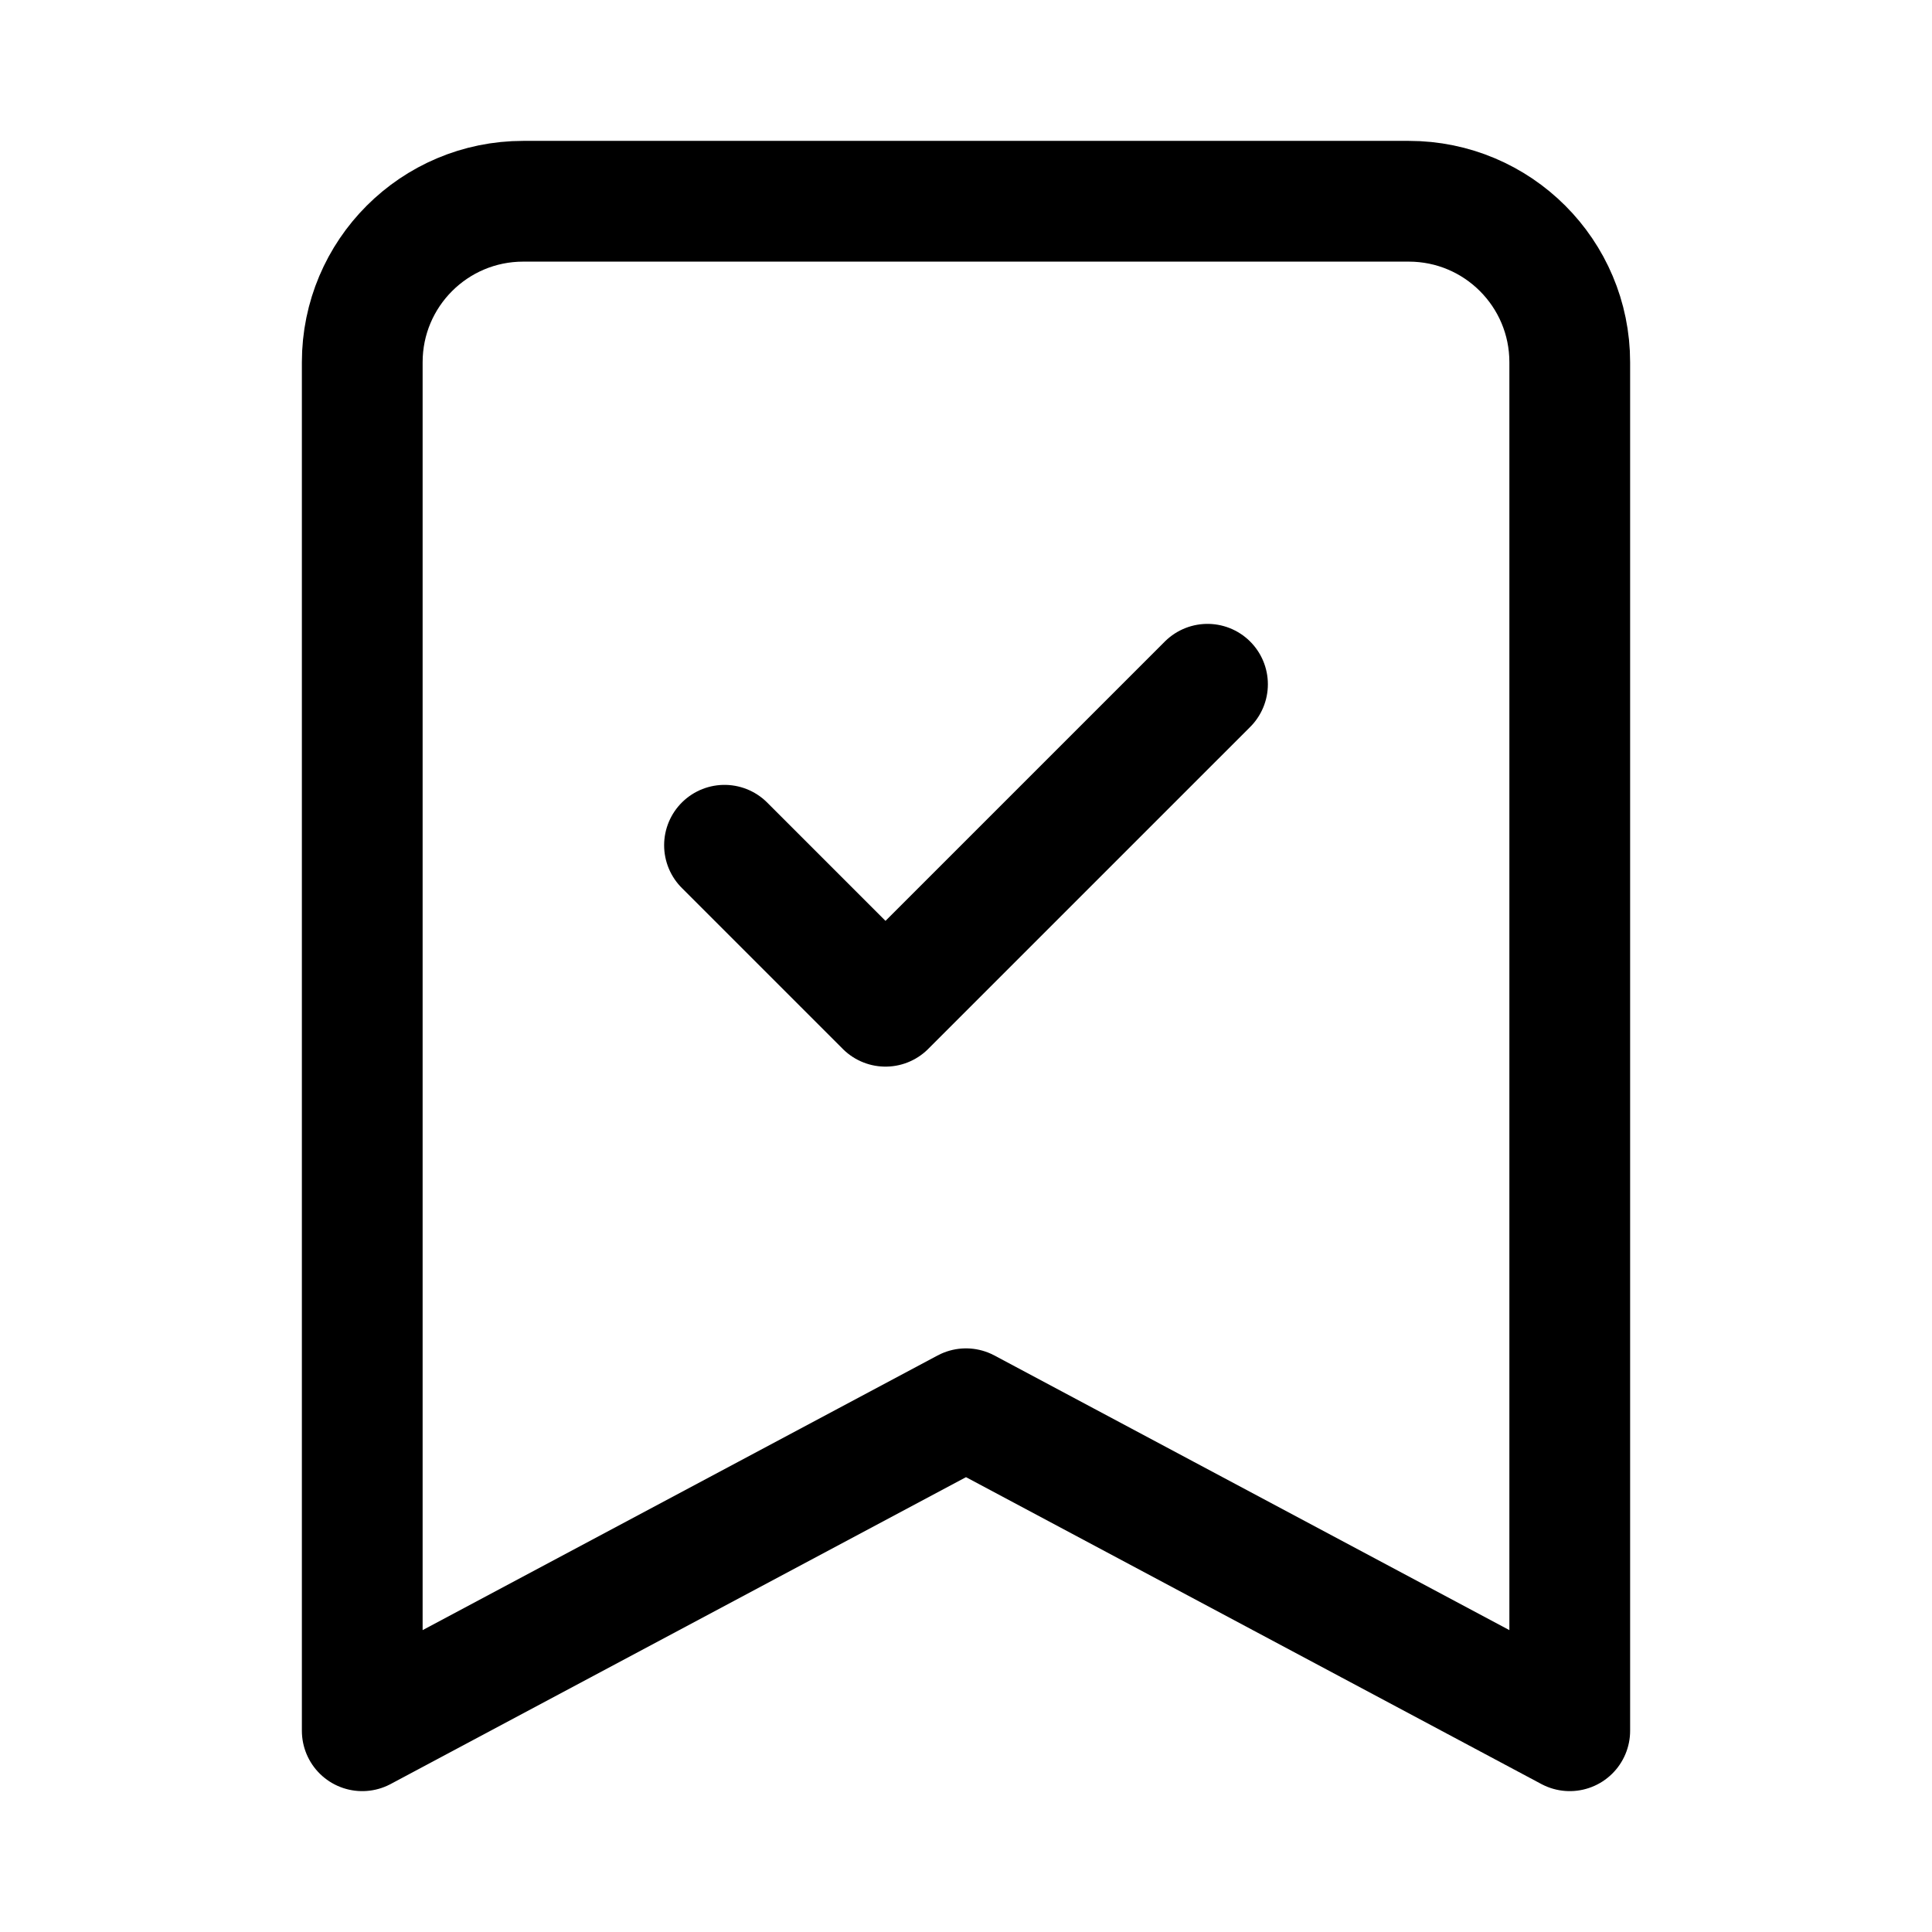 <svg width="24" height="24" viewBox="0 0 24 24" fill="none" xmlns="http://www.w3.org/2000/svg">
    <path d="M12 17.5L19.5 21.5V4.5C19.5 3.395 18.605 2.5 17.5 2.5H6.5C5.395 2.5 4.5 3.395 4.5 4.5V21.5L12 17.5Z" stroke="currentColor" stroke-width="1.5" stroke-linecap="round" stroke-linejoin="round"/>
    <path d="M9 10.5L11 12.5L15 8.5" stroke="currentColor" stroke-width="1.5" stroke-linecap="round" stroke-linejoin="round"/>
</svg>
